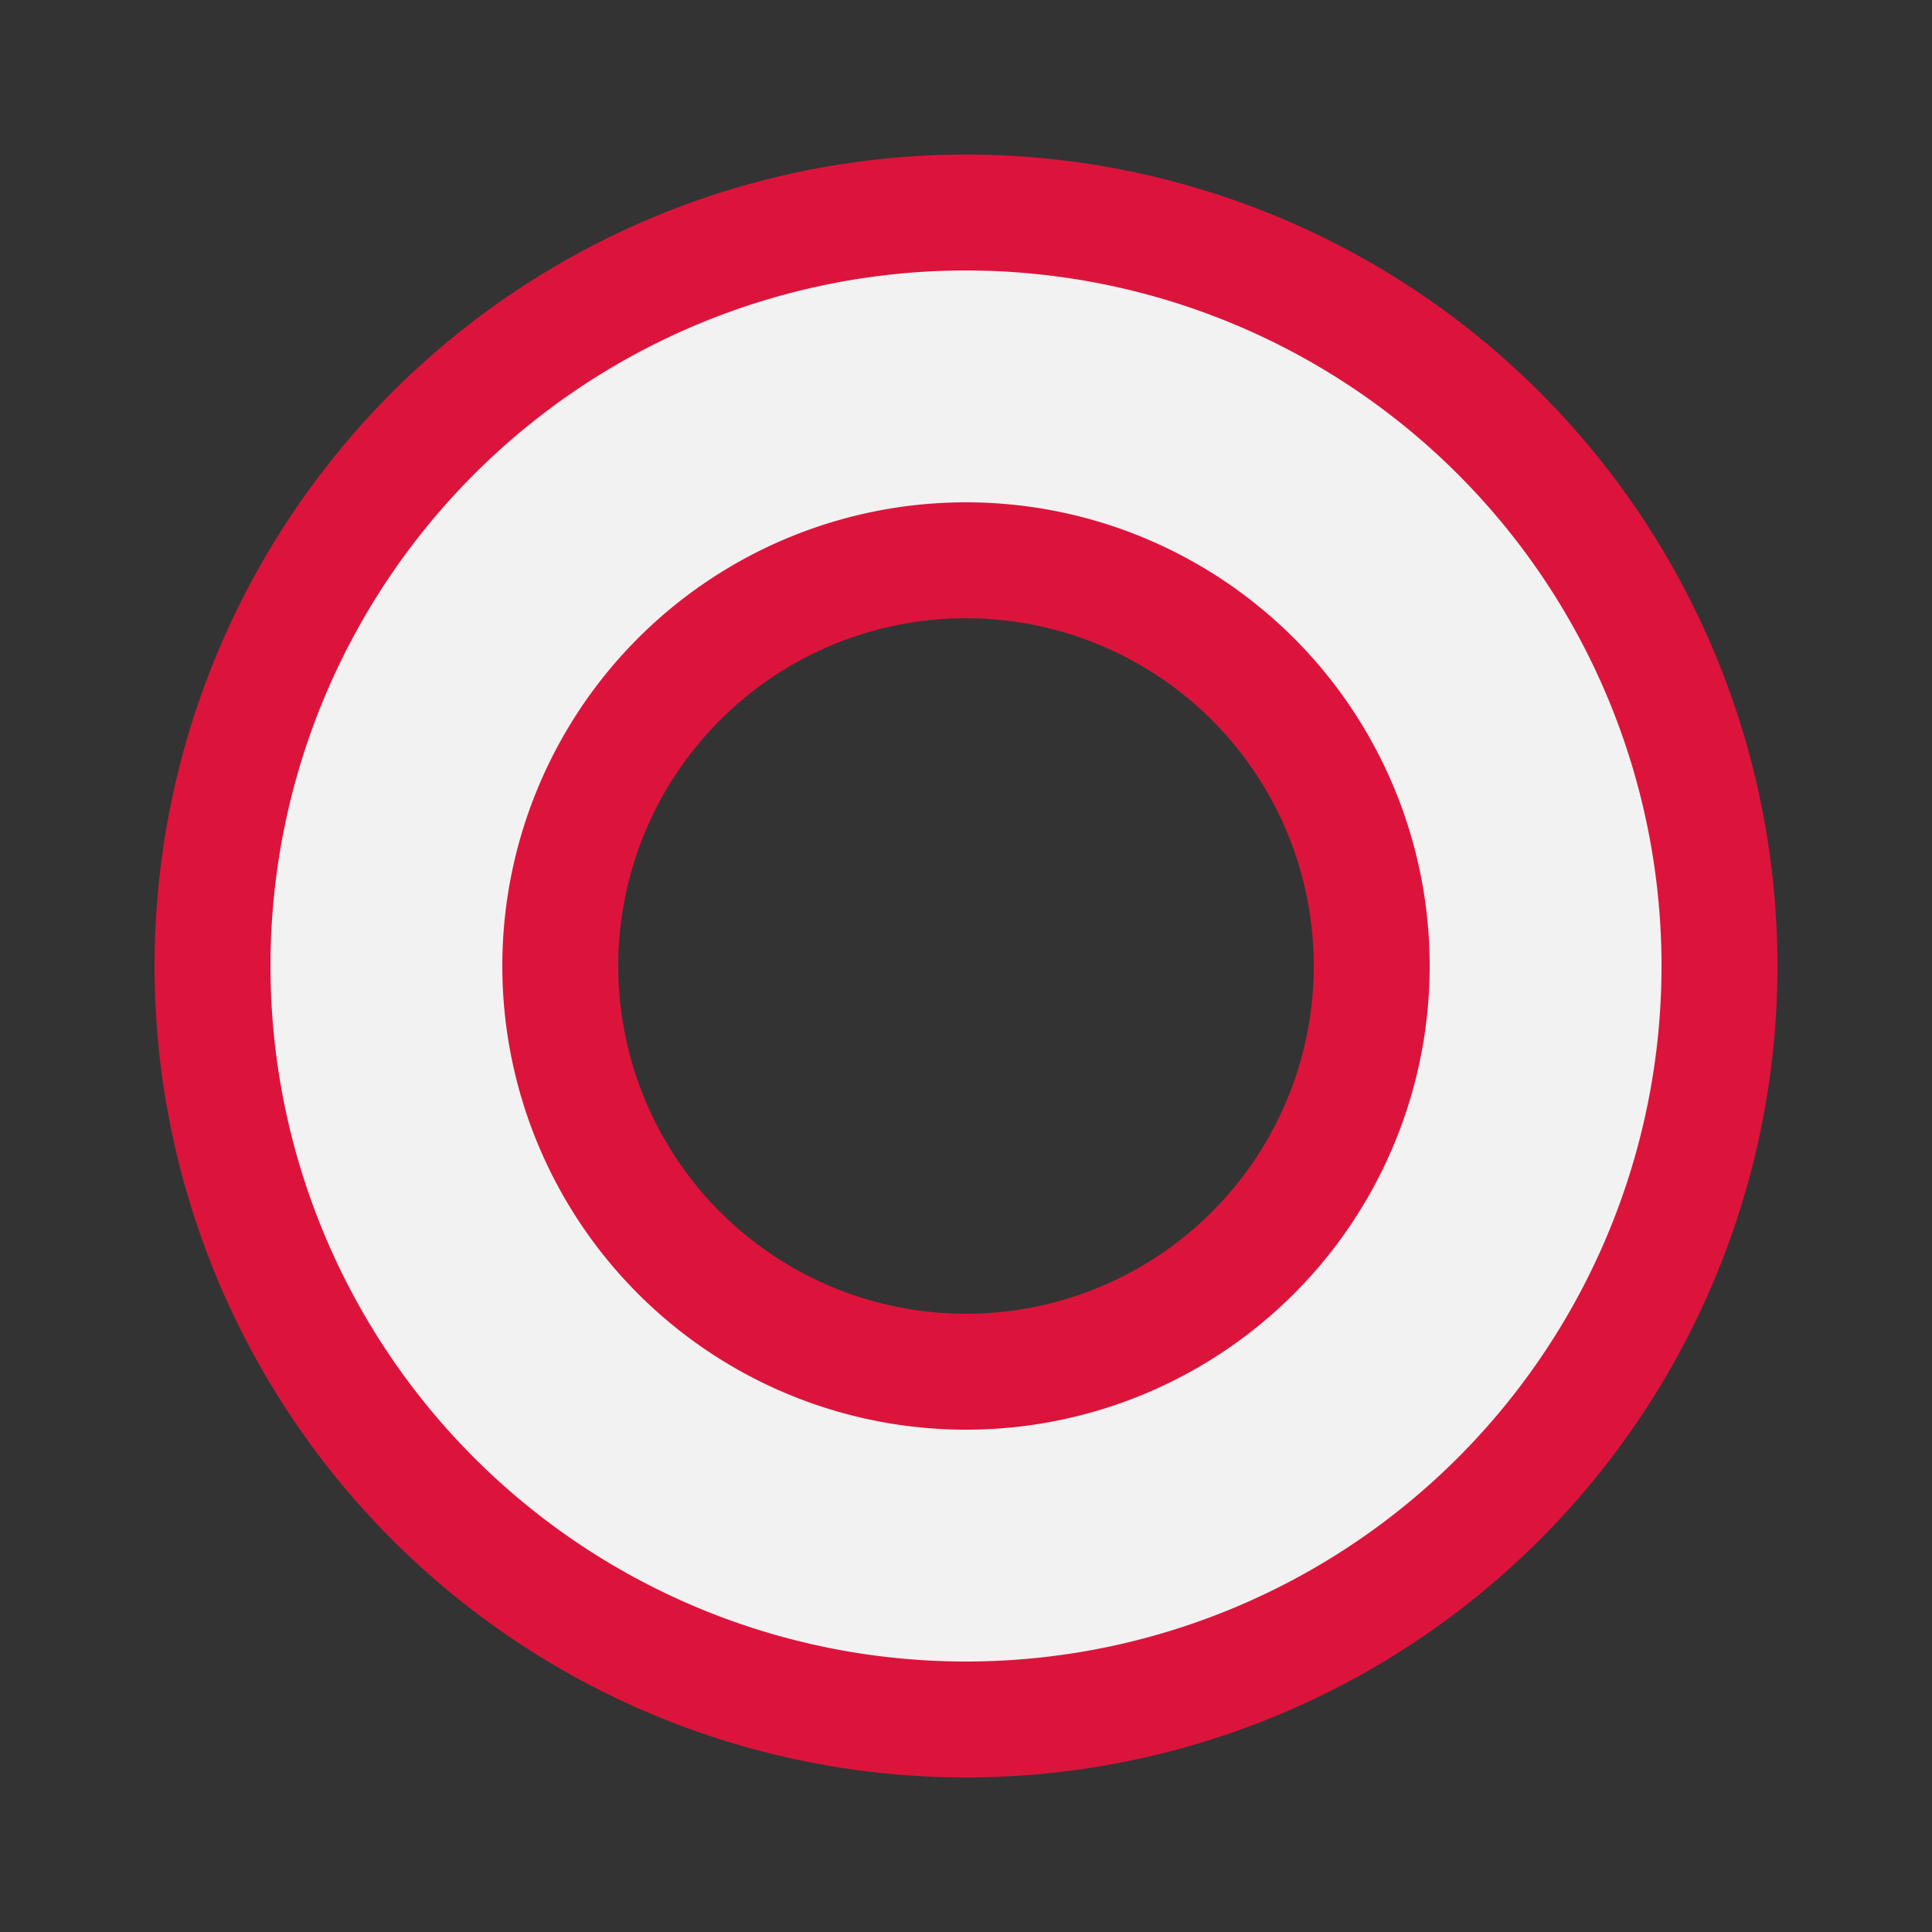 <svg xmlns="http://www.w3.org/2000/svg" width="20" height="20" fill="none">
    <rect width="100%" height="100%" fill="#333333" stroke="none"/>
    <path d="M 10 10 m 0 -6 a 6 6 0 0 1, 0 12 a 6 6 0 0 1, 0 -12" stroke="crimson" stroke-width="4.8"></path>
    <path d="M 10 10 m 0 -6 a 6 6 0 0 1, 0 12 a 6 6 0 0 1, 0 -12" stroke="#f2f2f2" stroke-width="2.4"></path>
</svg>